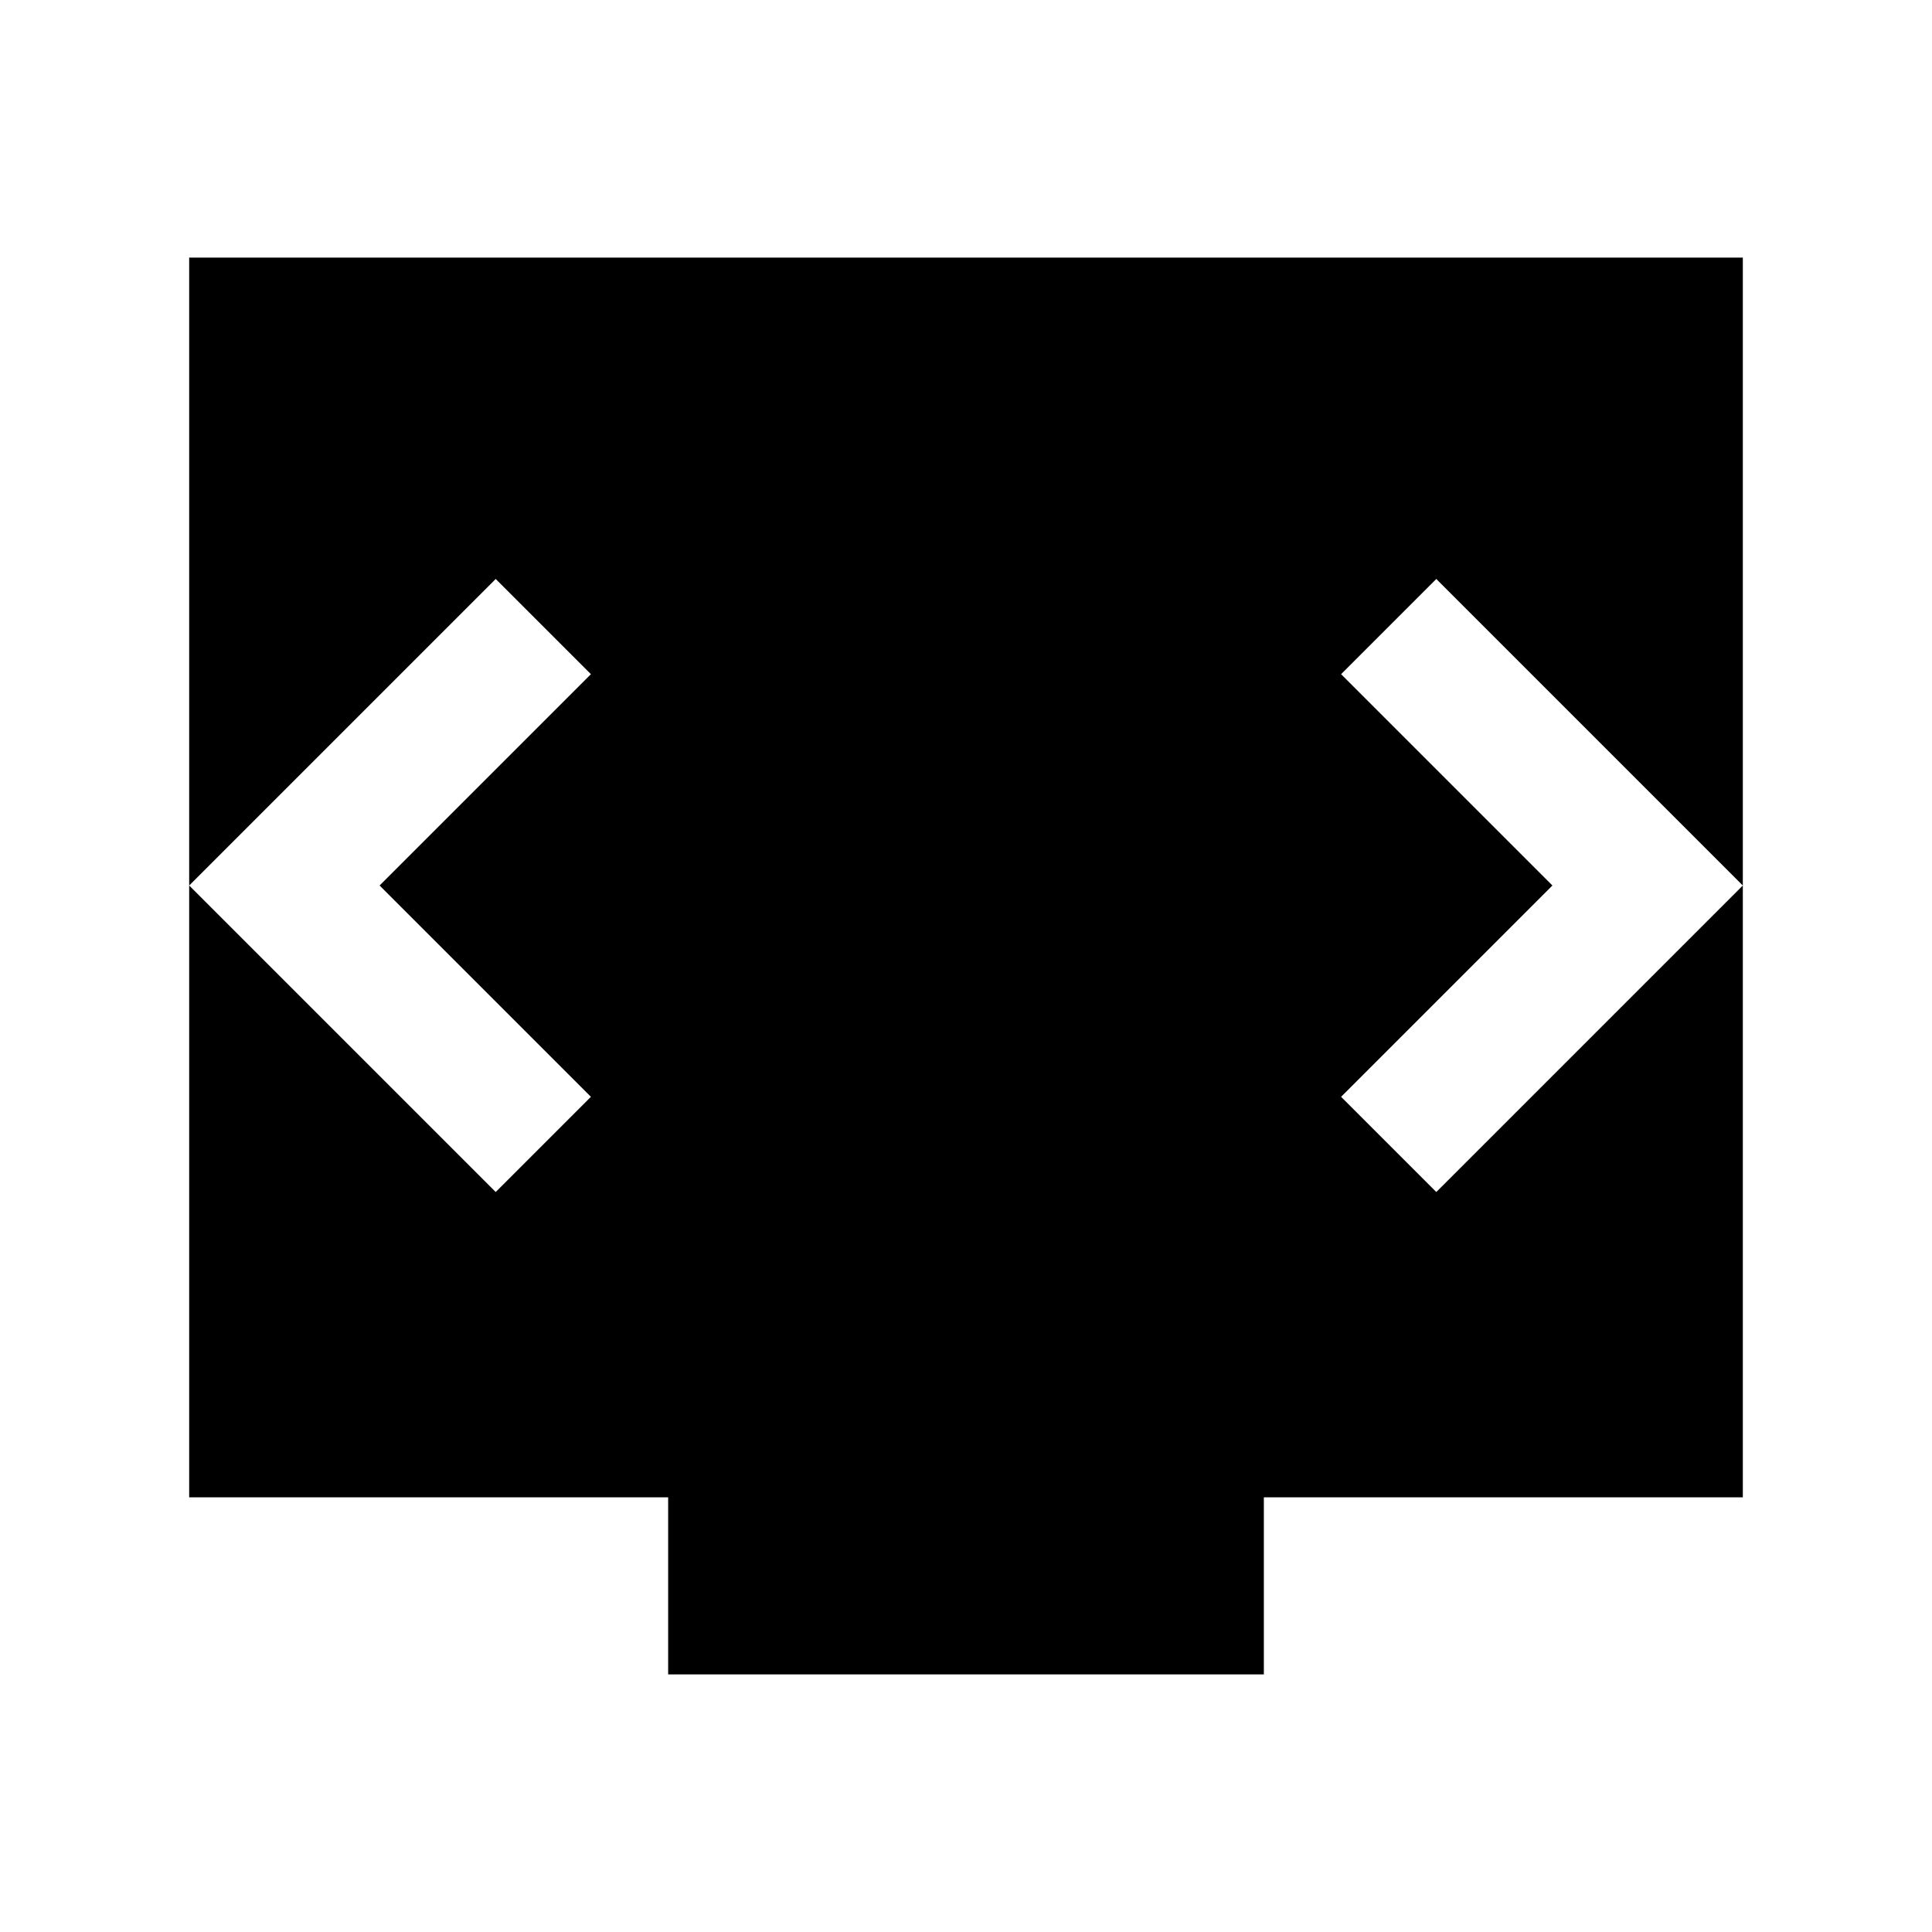 <svg xmlns="http://www.w3.org/2000/svg" height="24" viewBox="0 -960 960 960" width="24"><path d="M332-128v-88H94v-616h772v616H628v88H332ZM188.62-520l105-105-47.31-47.31L94-520l152.31 152.31L293.62-415l-105-105Zm582.76 0-105 105 47.31 47.31L866-520 713.69-672.31 666.38-625l105 105Z"/></svg>